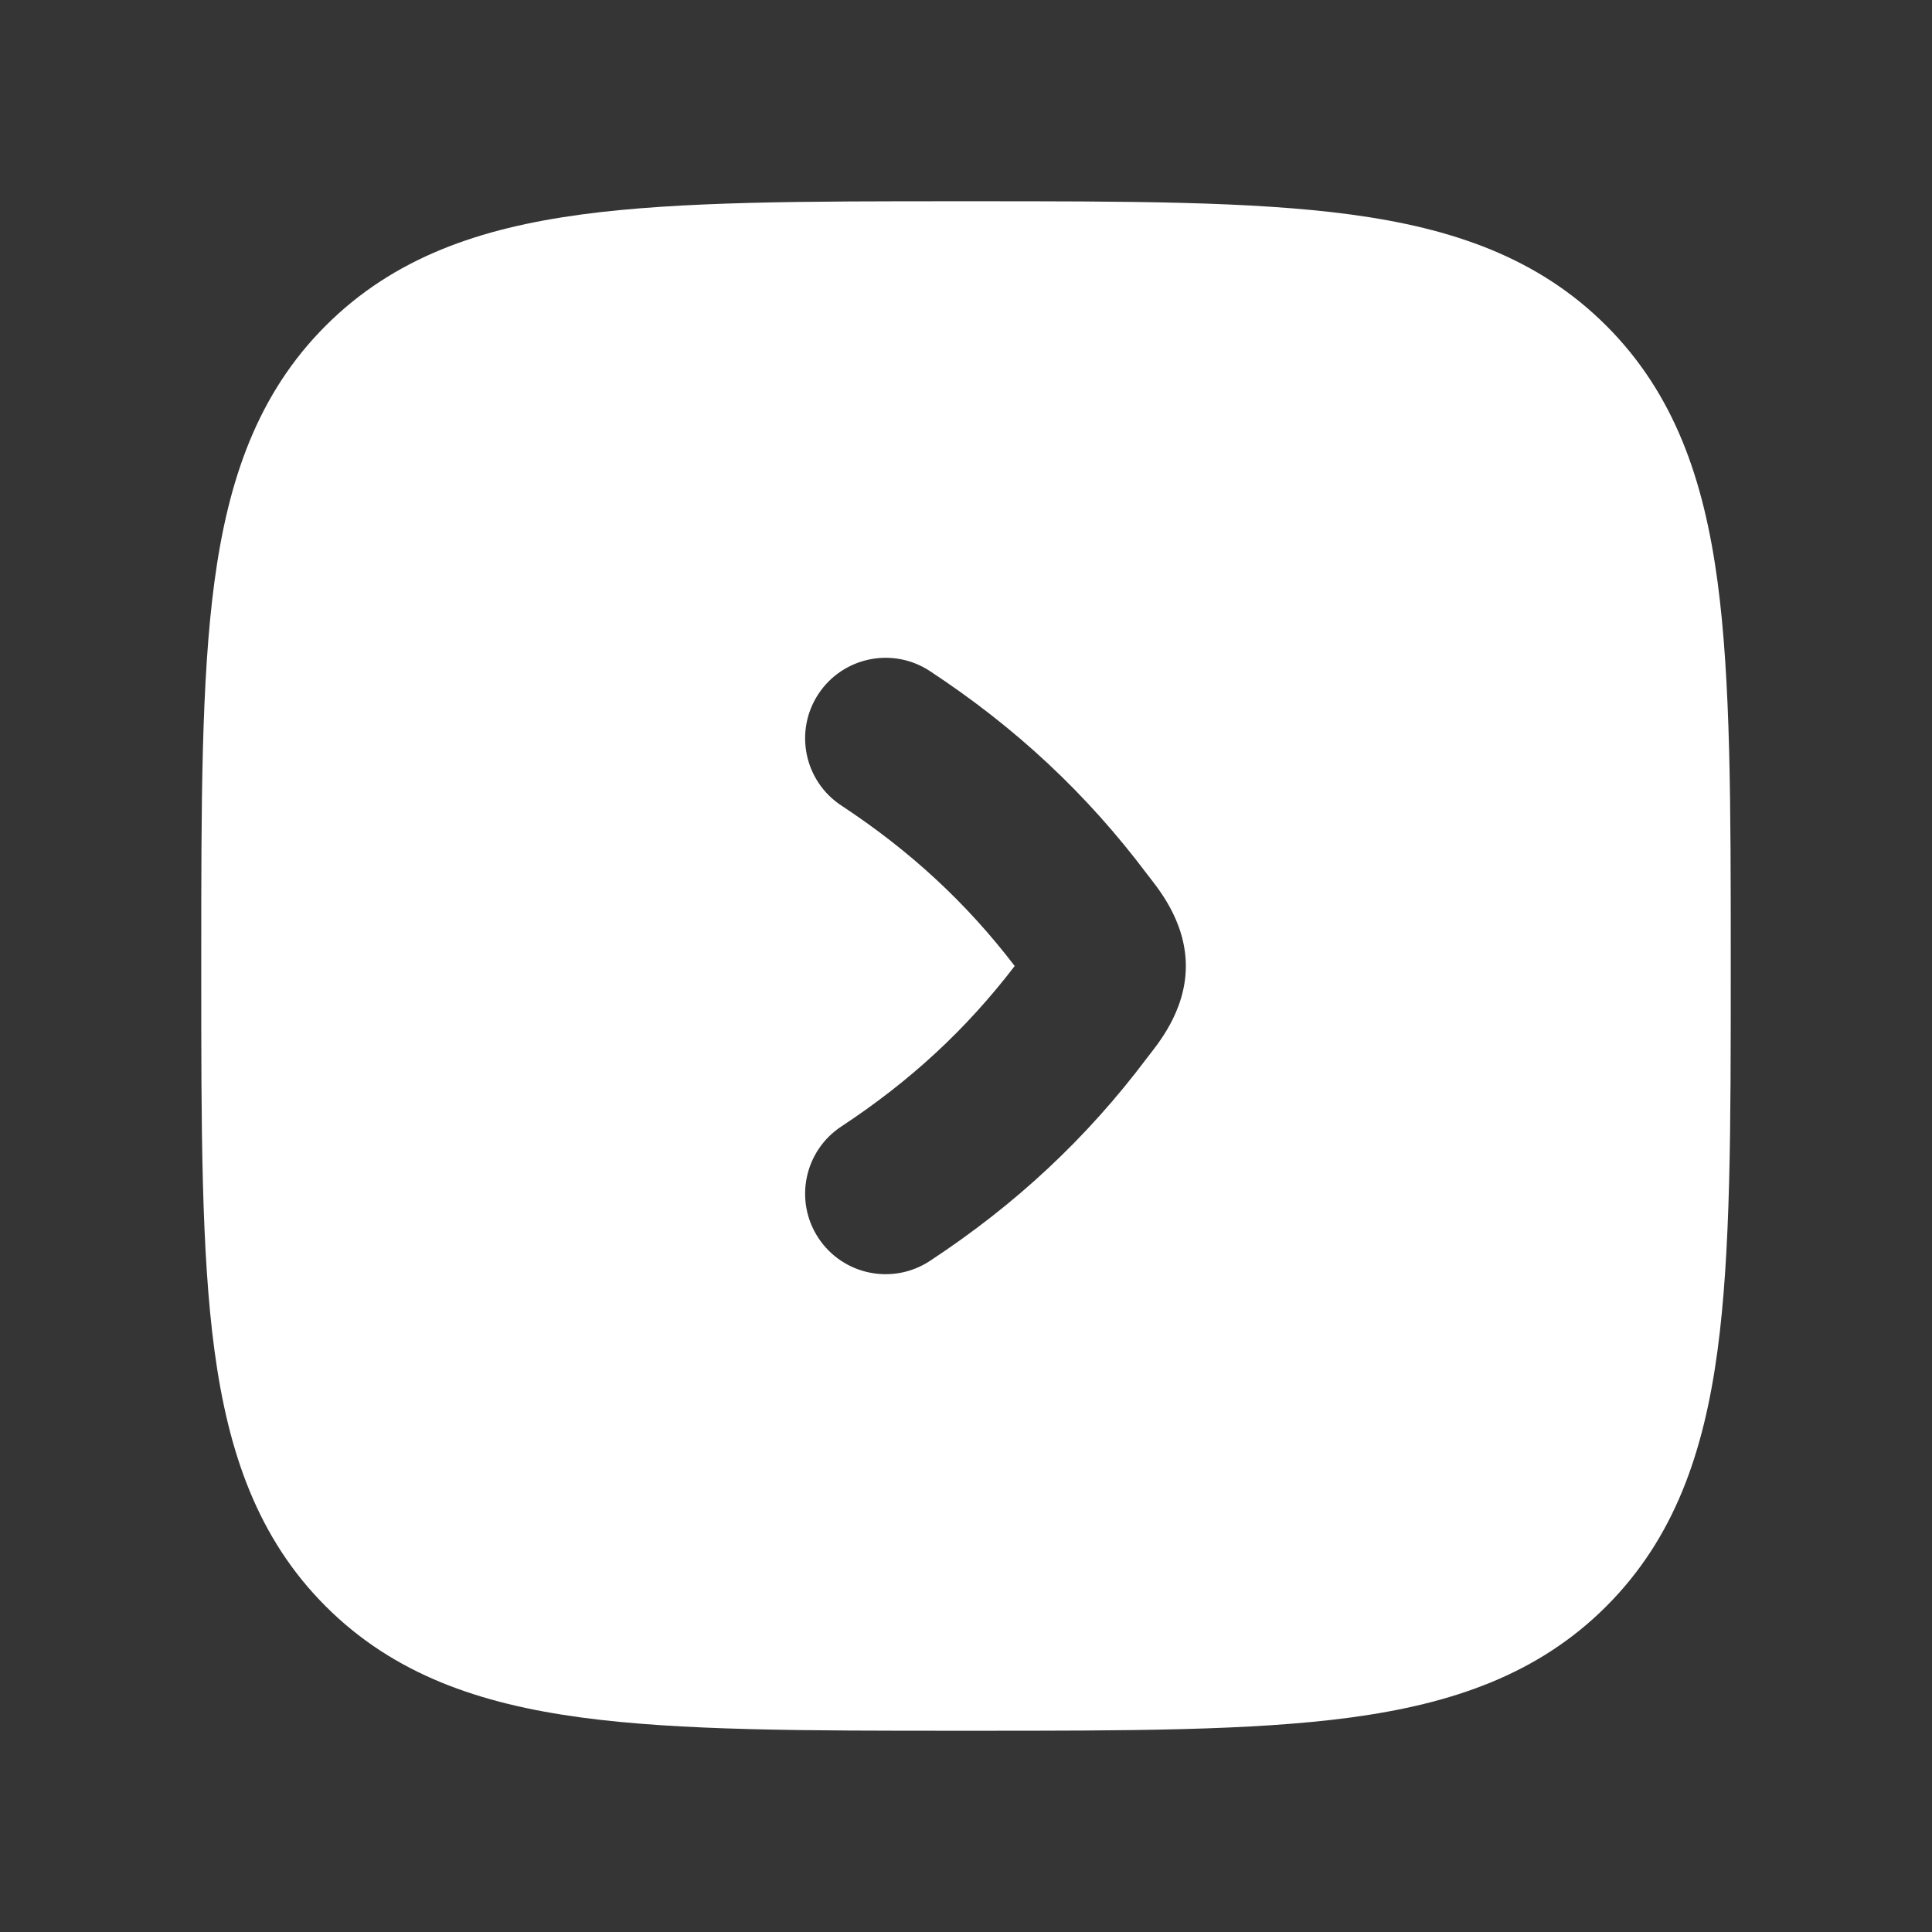 <svg width="24" height="24" viewBox="0 0 24 24" fill="none" xmlns="http://www.w3.org/2000/svg">
<rect x="0" y="0" width="24" height="24" fill="#333333" stroke="none"/>
<path d="M24 0V24H0V0H24Z" fill="white" fill-opacity="0.01"/>
<path fill-rule="evenodd" clip-rule="evenodd" d="M11.923 21.5H12.077C14.002 21.5 15.553 21.5 16.774 21.336C18.04 21.166 19.107 20.801 19.954 19.954C20.801 19.107 21.166 18.04 21.336 16.774C21.5 15.553 21.5 14.002 21.5 12.077V11.923C21.5 9.998 21.5 8.447 21.336 7.226C21.166 5.96 20.801 4.893 19.954 4.046C19.107 3.199 18.04 2.834 16.774 2.664C15.553 2.5 14.002 2.5 12.077 2.5L11.923 2.5C9.998 2.5 8.447 2.5 7.226 2.664C5.96 2.834 4.893 3.199 4.046 4.046C3.199 4.893 2.834 5.96 2.664 7.226C2.5 8.447 2.5 9.998 2.5 11.923L2.5 12.077C2.5 14.002 2.5 15.553 2.664 16.774C2.834 18.04 3.199 19.107 4.046 19.954C4.893 20.801 5.96 21.166 7.226 21.336C8.447 21.5 9.998 21.5 11.923 21.5ZM10.452 13.993C9.99 14.297 9.863 14.917 10.166 15.378C10.47 15.84 11.09 15.967 11.551 15.664C12.618 14.962 13.498 14.142 14.251 13.139C14.363 12.991 14.731 12.573 14.731 12C14.731 11.427 14.363 11.009 14.251 10.861C13.498 9.858 12.618 9.038 11.551 8.336C11.09 8.033 10.47 8.16 10.166 8.622C9.863 9.083 9.99 9.703 10.452 10.007C11.31 10.572 12.005 11.216 12.605 12C12.005 12.784 11.31 13.428 10.452 13.993Z" fill="#FFFFFF"/>
</svg>
